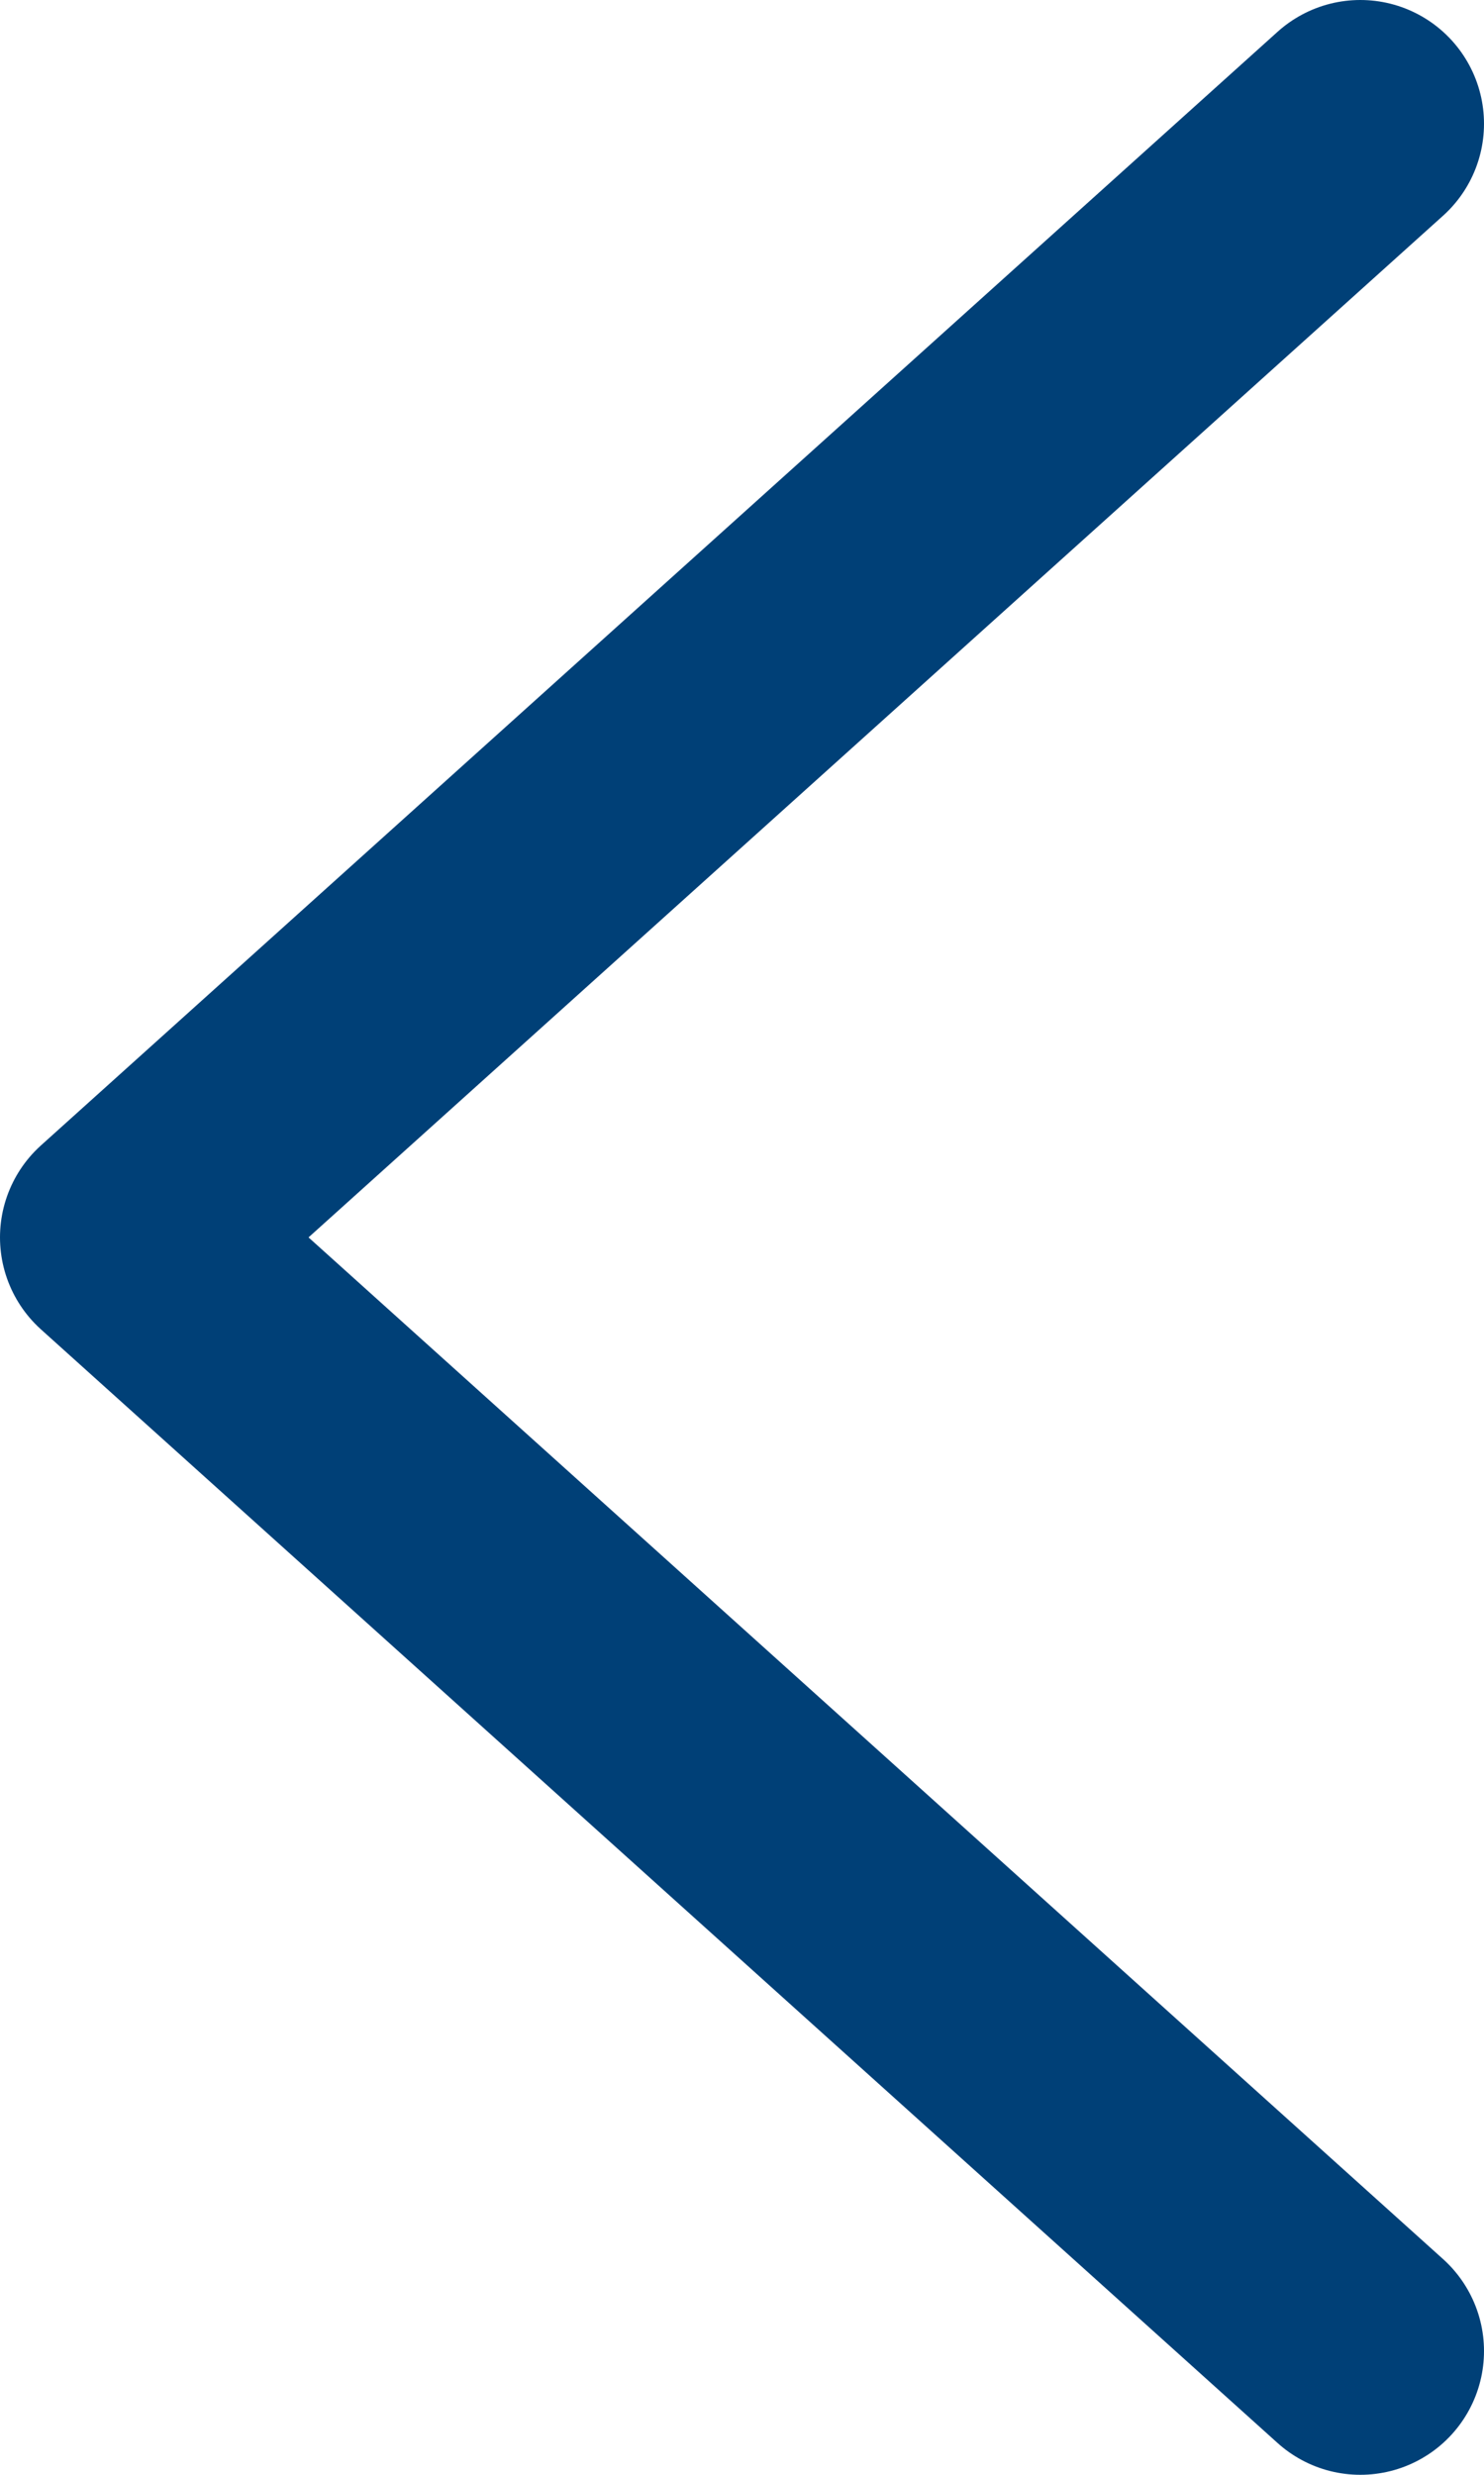 <svg fill="none" height="20" width="12" xmlns="http://www.w3.org/2000/svg">
    <path d="M11 19 1 10l10-9" stroke="#004077" stroke-linecap="round" stroke-linejoin="round"
        stroke-width="2" />
</svg>